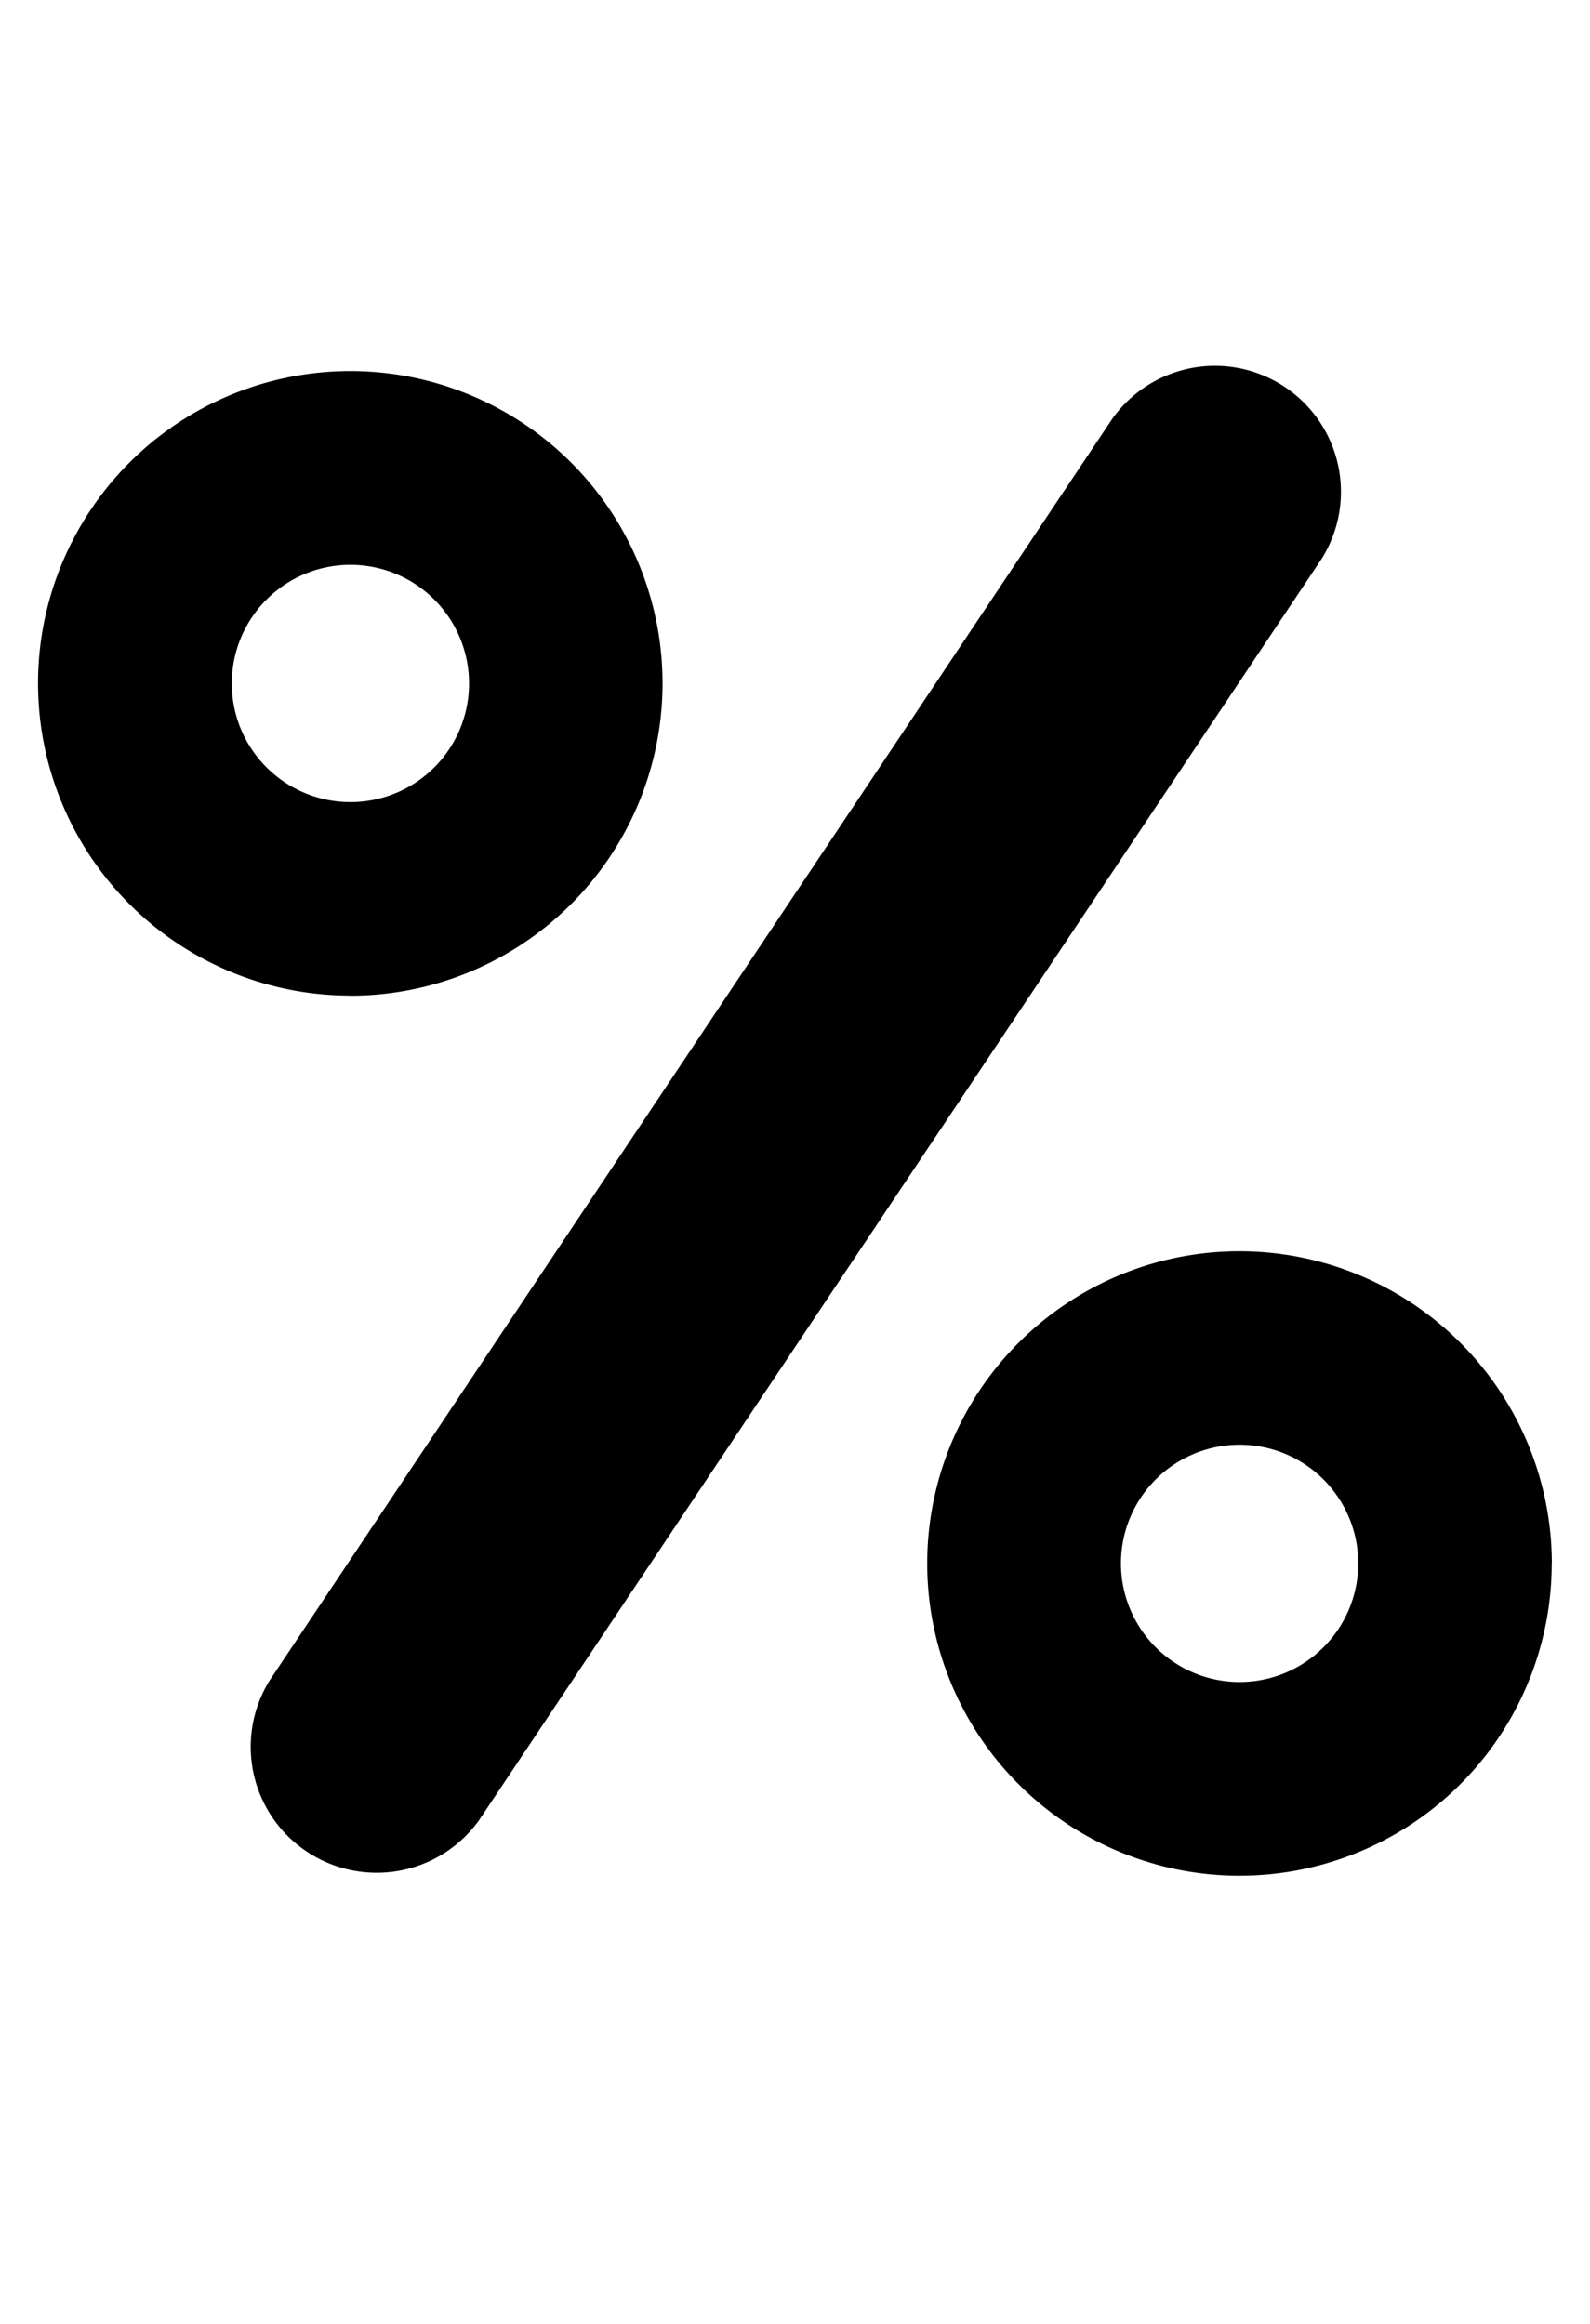<svg xmlns="http://www.w3.org/2000/svg" class="cf-icon-svg" viewBox="0 0 13 19"><path d="M2.865 8.14a2.553 2.553 0 1 1 2.552-2.552 2.555 2.555 0 0 1-2.552 2.553zm0-1.582a.97.97 0 1 0-.97-.97.97.97 0 0 0 .97.97zm7.942-1.991L3.914 14.886a1.03 1.03 0 0 1-1.712-1.143l6.893-10.32a1.03 1.03 0 0 1 1.712 1.144zm1.88 8.215a2.553 2.553 0 1 1-2.552-2.552 2.555 2.555 0 0 1 2.553 2.552zm-1.582 0a.97.97 0 1 0-.97.97.97.97 0 0 0 .97-.97z"/></svg>